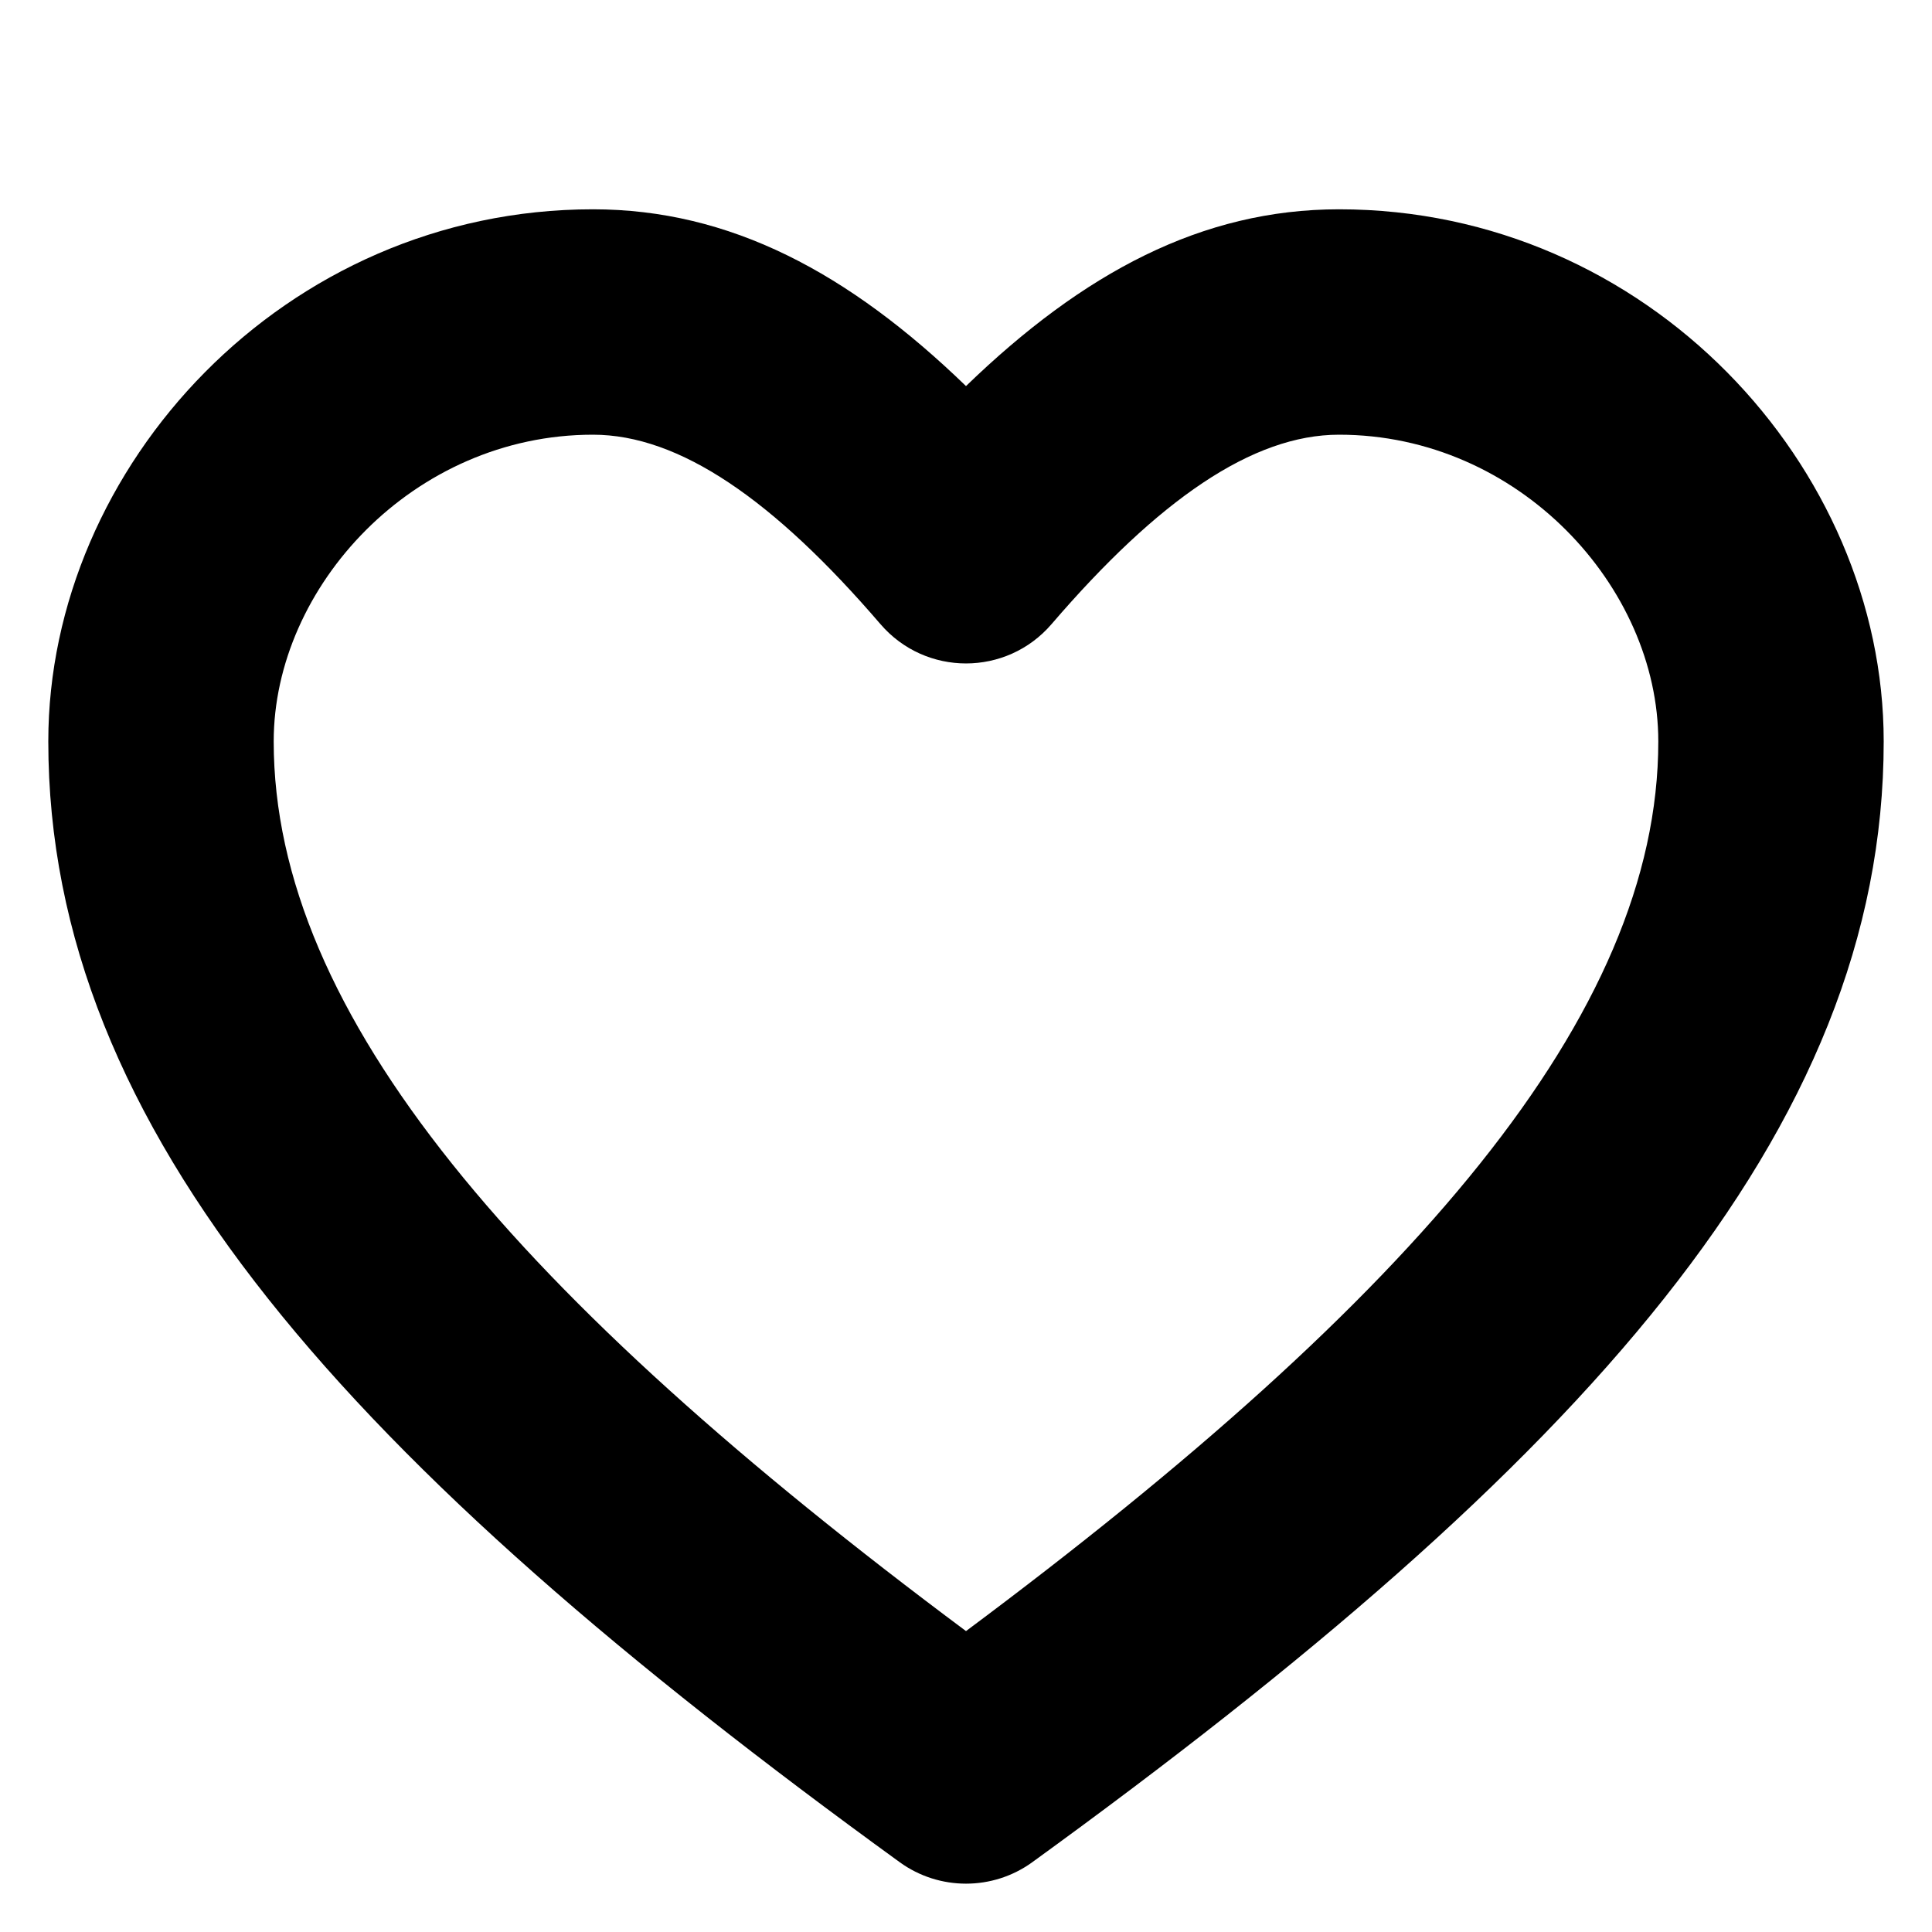 <?xml version='1.0' encoding='UTF-8'?>
<svg width='12px' height='12px' viewBox='0 0 12 12' version='1.1' xmlns='http://www.w3.org/2000/svg' xmlns:xlink='http://www.w3.org/1999/xlink'>
    <!-- Generator: Sketch 63.1 (92452) - https://sketch.com -->
    <title>icons/i--heartoutlined</title>
    <desc>Created with Sketch.</desc>
    <g id='icons/i--heartoutlined' stroke='none' stroke-width='1' fill='none' fill-rule='evenodd'>
        <path d='M8.317,1.3 C10.234,1.3 11.7,2.898 11.7,4.605 C11.7,7.024 9.827,9.09 6.411,11.567 C6.166,11.744 5.834,11.744 5.589,11.567 C2.173,9.09 0.3,7.024 0.3,4.605 C0.3,2.898 1.766,1.3 3.683,1.3 C4.535,1.3 5.272,1.694 6,2.398 C6.728,1.694 7.465,1.3 8.317,1.3 Z M10.3,4.605 C10.3,3.645 9.433,2.7 8.317,2.7 C7.78,2.7 7.195,3.104 6.531,3.877 C6.251,4.202 5.749,4.202 5.469,3.877 C4.805,3.104 4.22,2.7 3.683,2.7 C2.567,2.7 1.7,3.645 1.7,4.605 C1.7,6.304 3.22,8.059 6,10.131 C8.78,8.059 10.3,6.304 10.3,4.605 Z' id='Path' fill='#000000'></path>
    </g>
</svg>